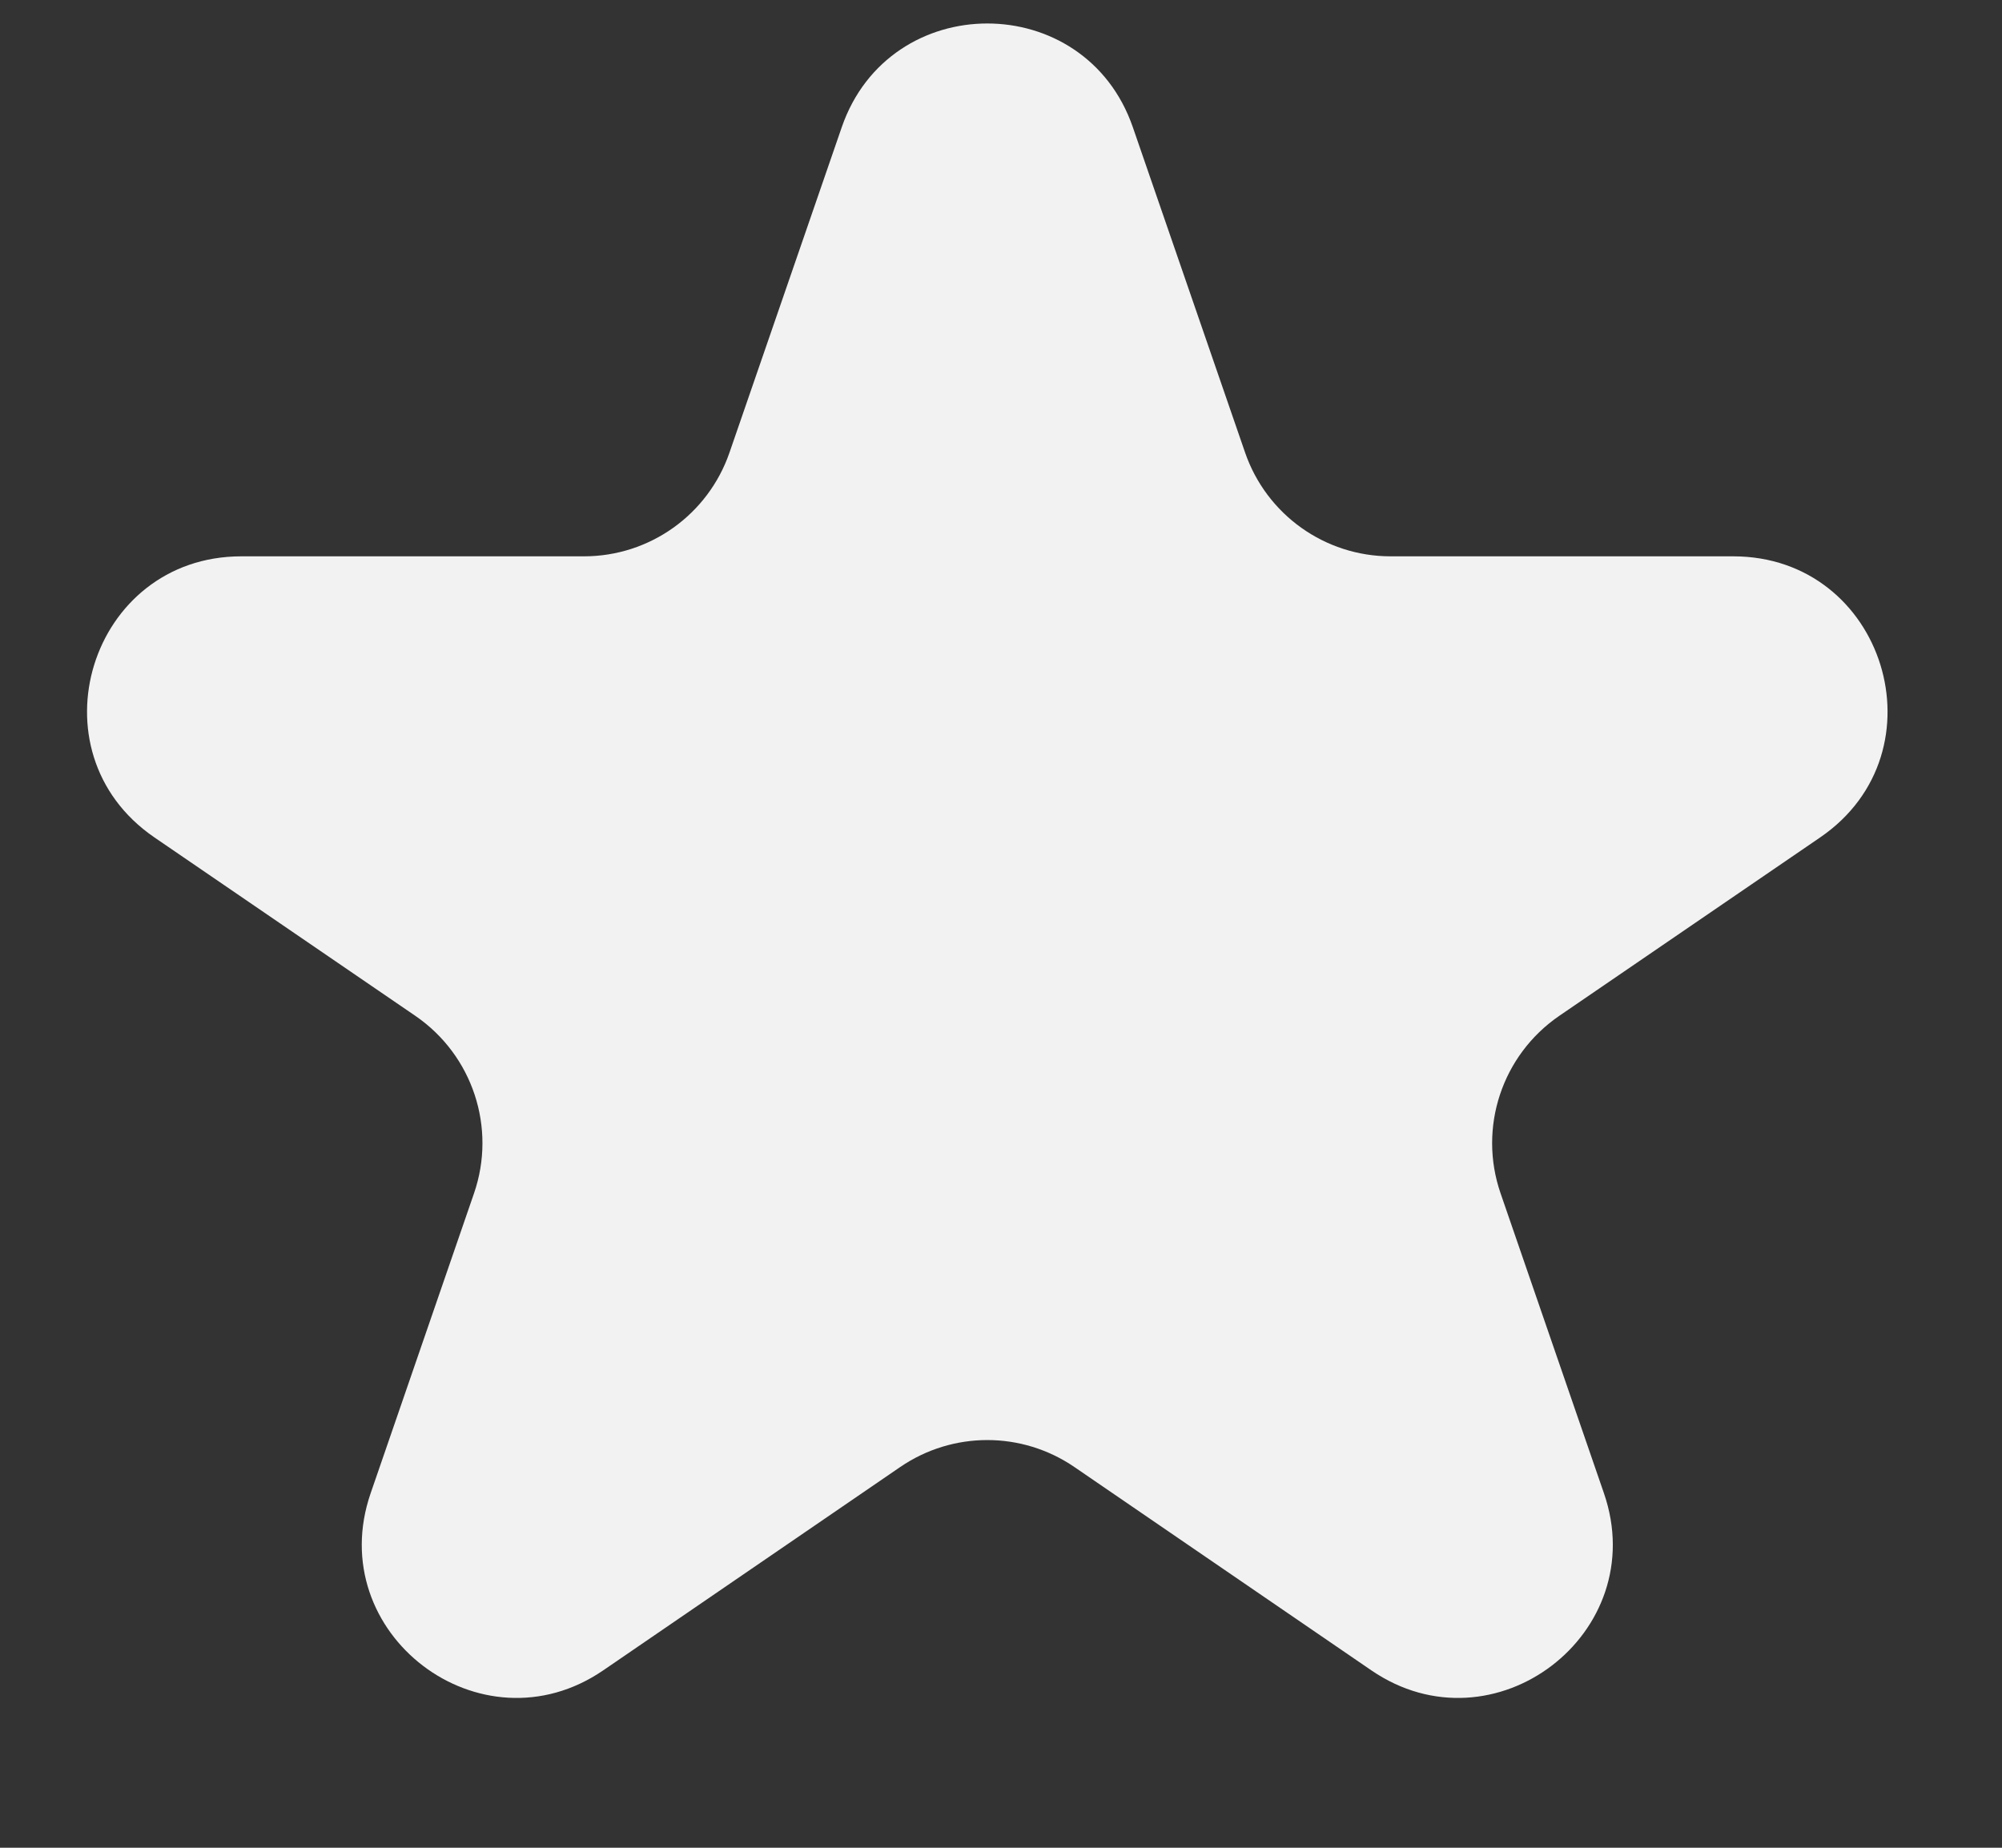 <svg width="13" height="12" viewBox="0 0 13 12" fill="none" xmlns="http://www.w3.org/2000/svg">
<rect x="0" y="0" width="13" height="12" fill="#333333" stroke="none"/>
<path d="M5.466 0.826C5.776 -0.072 7.046 -0.072 7.356 0.826L8.085 2.939C8.224 3.342 8.603 3.613 9.03 3.613H11.255C12.238 3.613 12.631 4.882 11.82 5.438L10.124 6.598C9.753 6.853 9.597 7.324 9.744 7.75L10.415 9.697C10.729 10.607 9.7 11.392 8.905 10.848L6.976 9.527C6.635 9.294 6.187 9.294 5.846 9.527L3.917 10.848C3.122 11.392 2.093 10.607 2.407 9.697L3.078 7.75C3.225 7.324 3.069 6.853 2.698 6.598L1.002 5.438C0.191 4.882 0.584 3.613 1.567 3.613H3.792C4.219 3.613 4.598 3.342 4.737 2.939L5.466 0.826Z" fill="#F3F2F2"/>
</svg>
